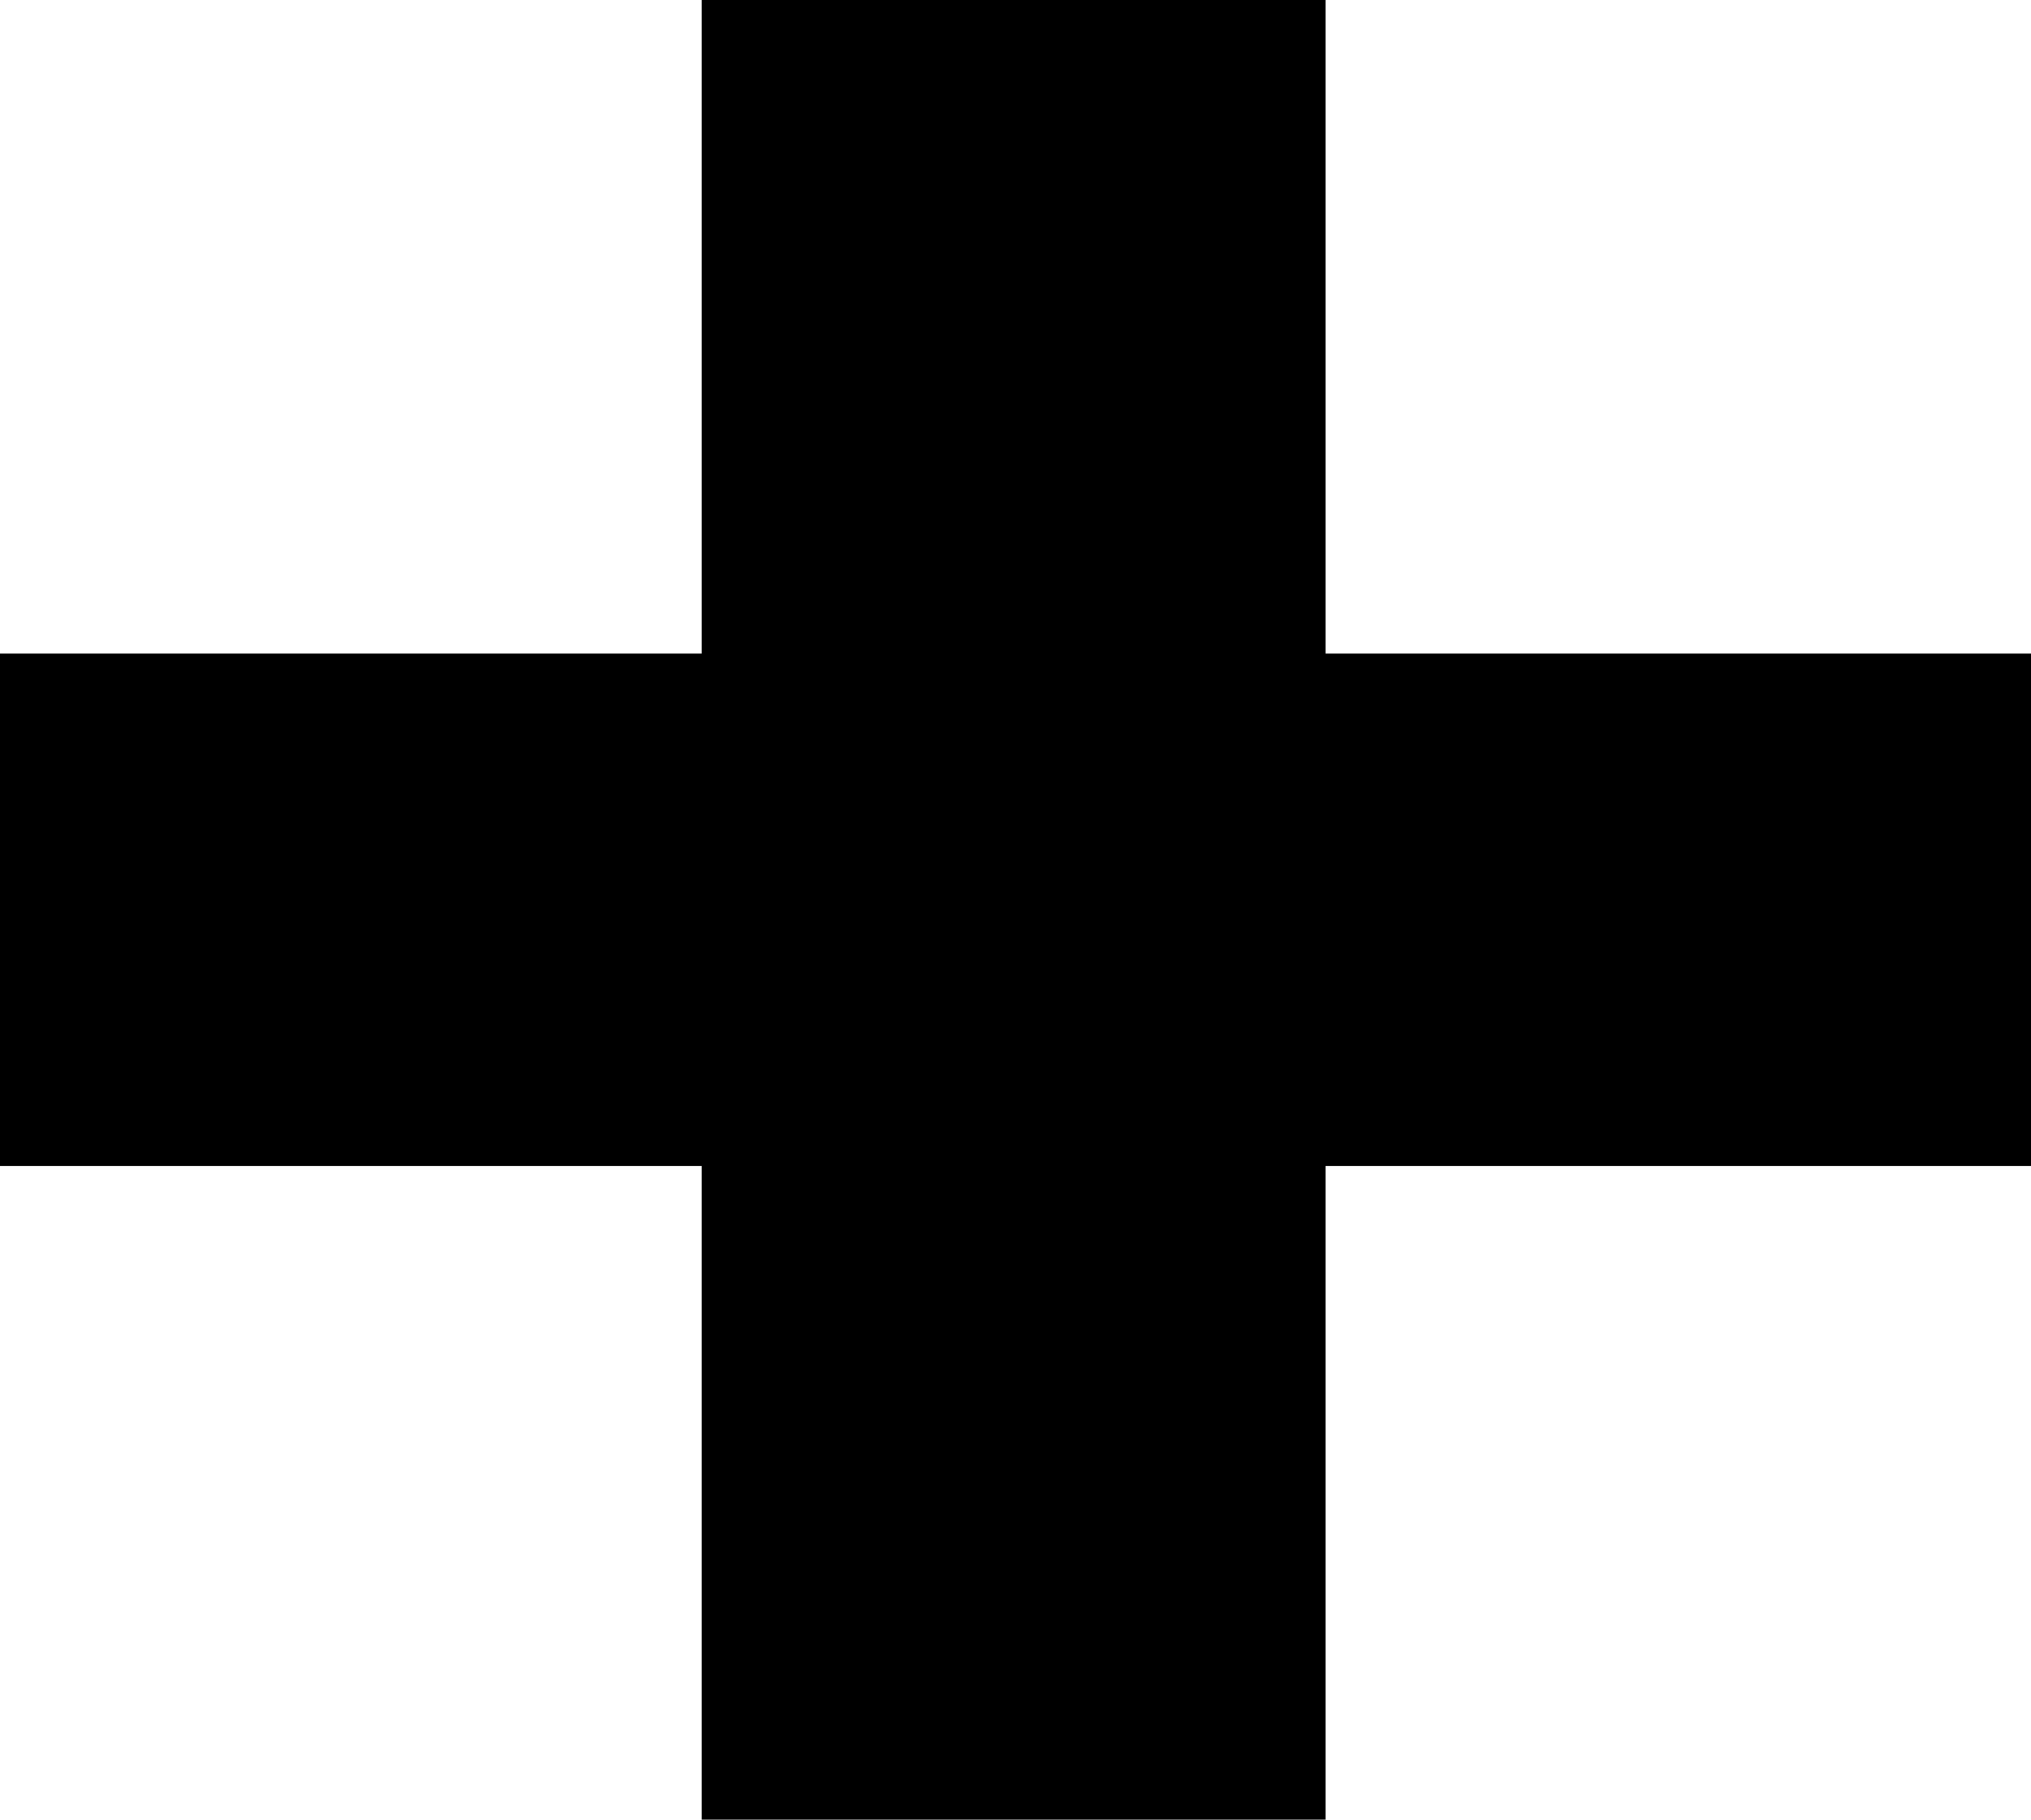 <svg xmlns="http://www.w3.org/2000/svg" width="15.135" height="13.558" viewBox="0 0 15.135 13.558">
  <path id="Path_79804" data-name="Path 79804" d="M15.667.946H10.41v4.87H5.761V.946H.532V-2.872H5.761v-4.87H10.41v4.87h5.257Z" transform="translate(-0.532 7.742)"/>
</svg>
